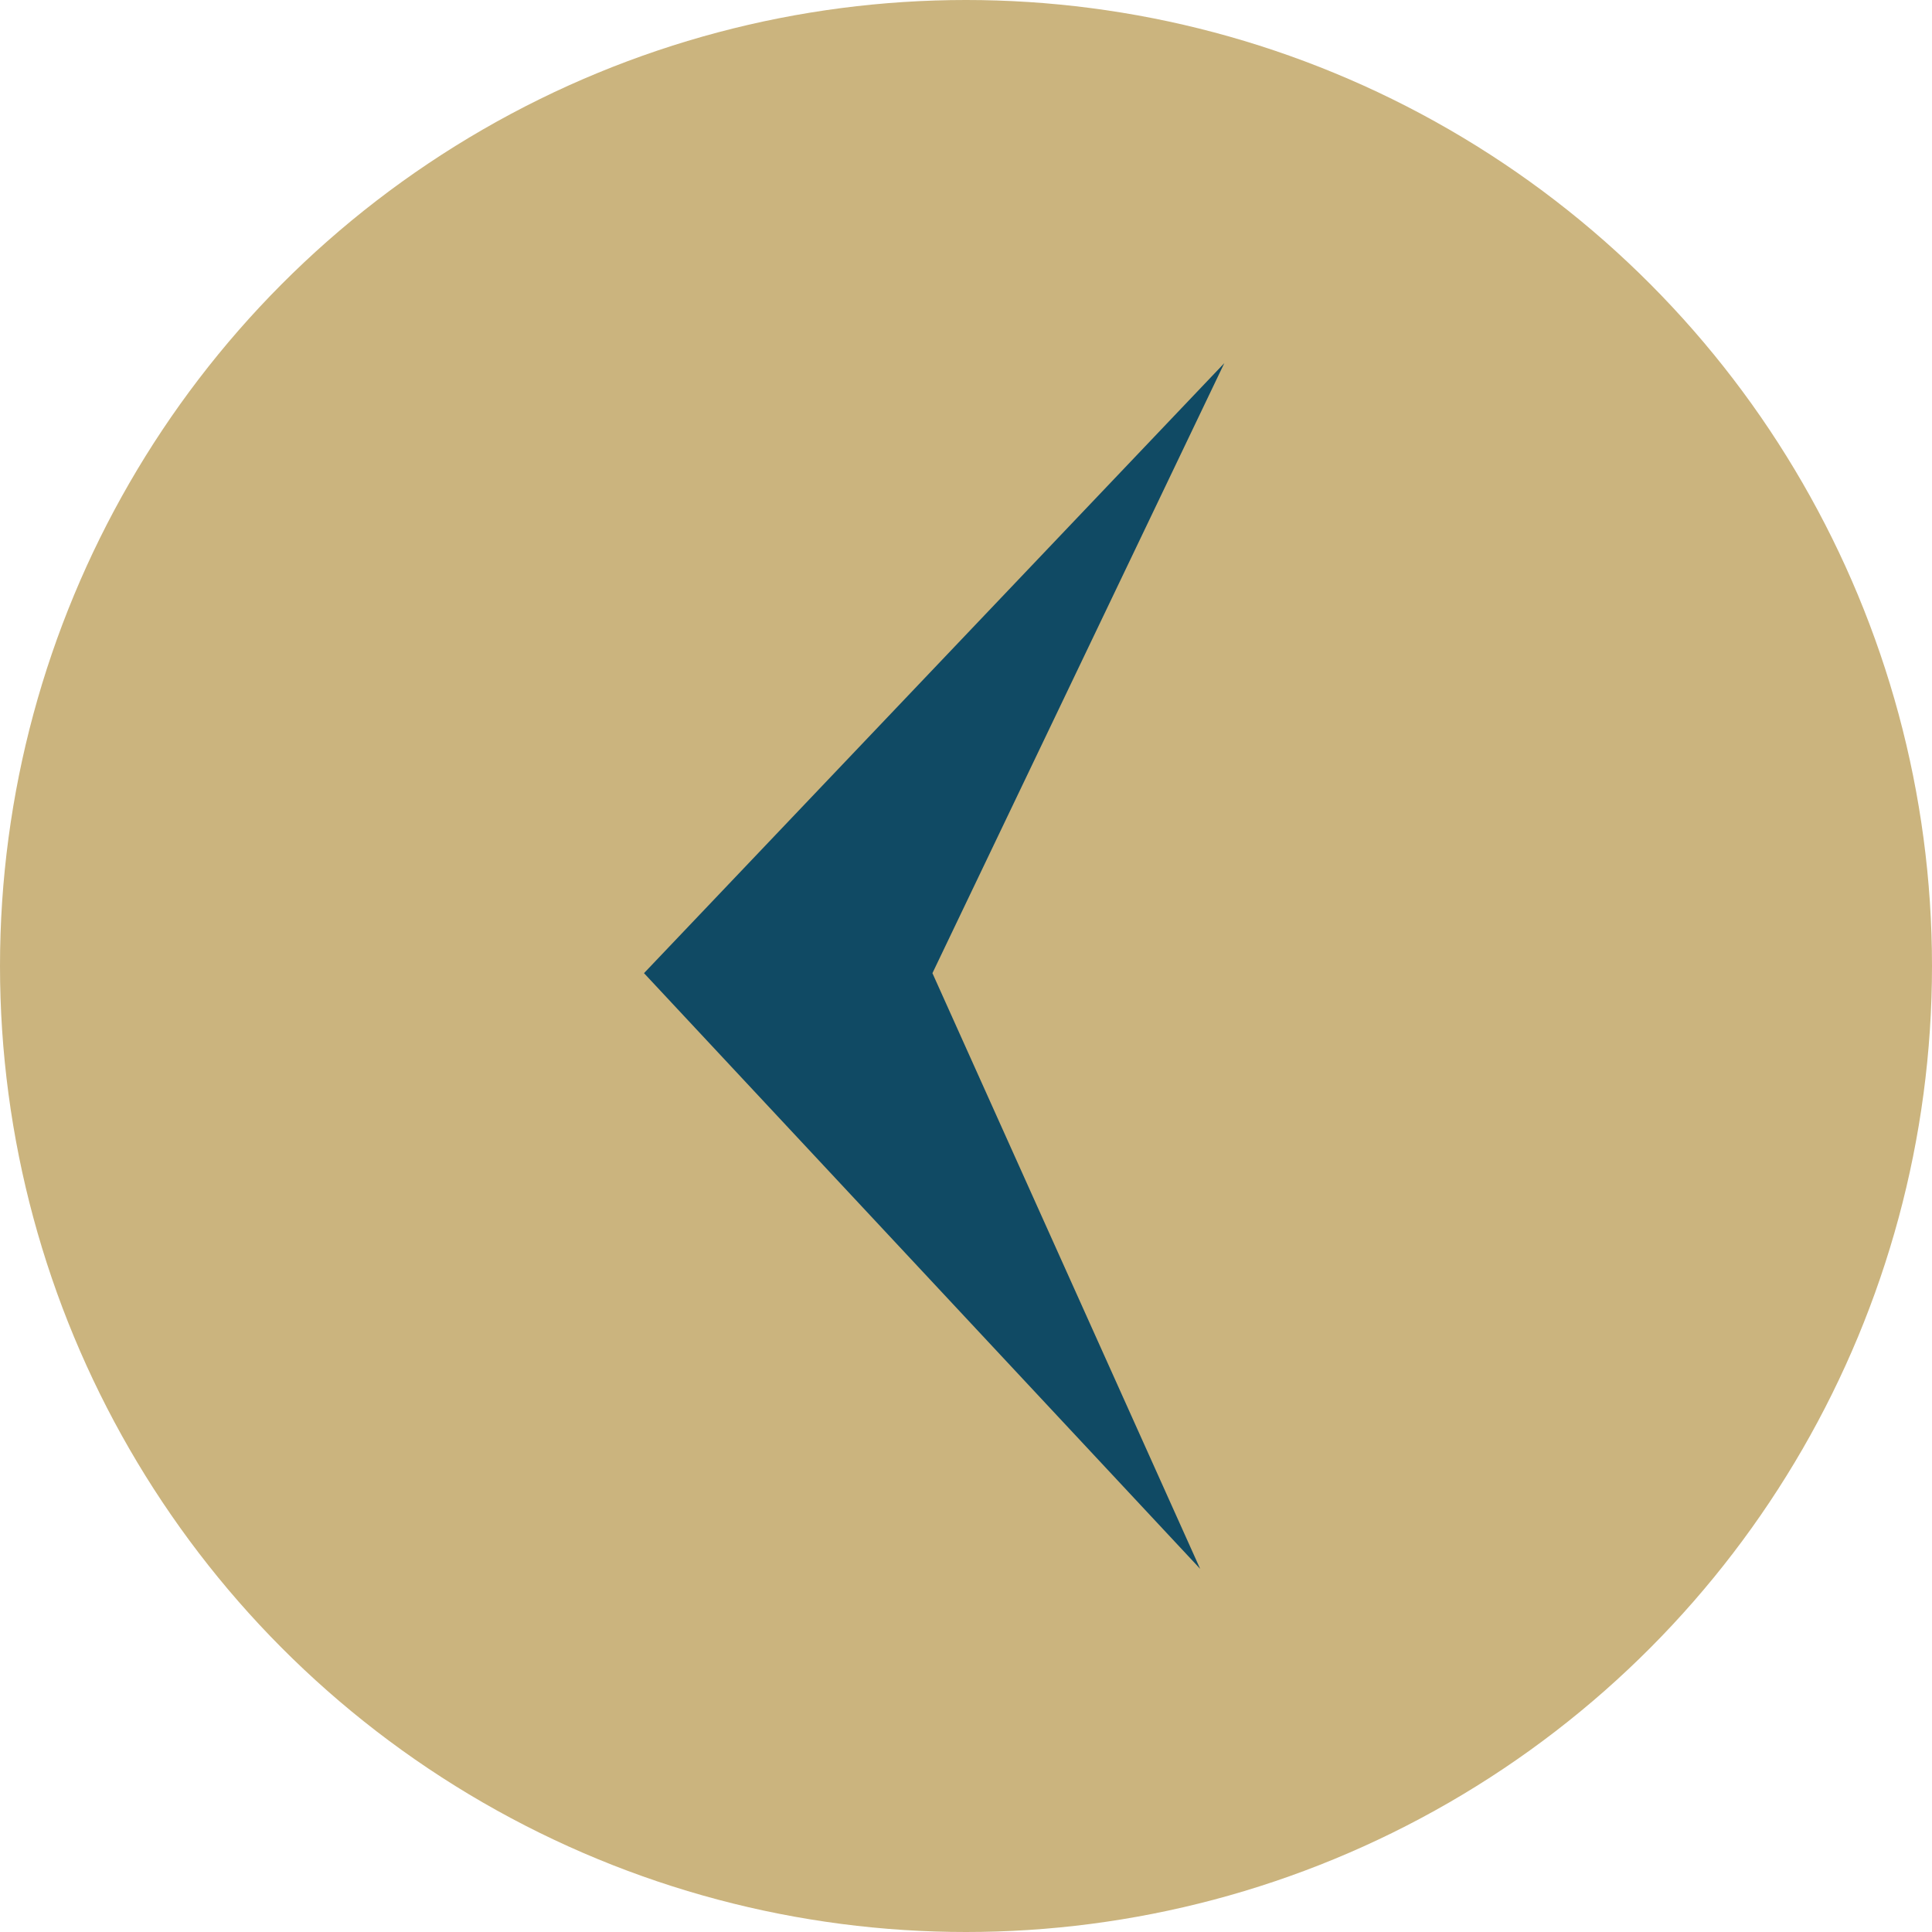 <svg xmlns="http://www.w3.org/2000/svg" width="24" height="24" viewBox="0 0 24 24">
  <g id="グループ_19" data-name="グループ 19" transform="translate(-20 -1353)">
    <circle id="楕円形_5" data-name="楕円形 5" cx="12" cy="12" r="12" transform="translate(20 1353)" fill="#cbb47e"/>
    <path id="パス_46" data-name="パス 46" d="M.3,0,3.626,7.4,0,14.978,7.209,7.4Z" transform="translate(35.209 1372.489) rotate(180)" fill="#104a64"/>
  </g>
</svg>
